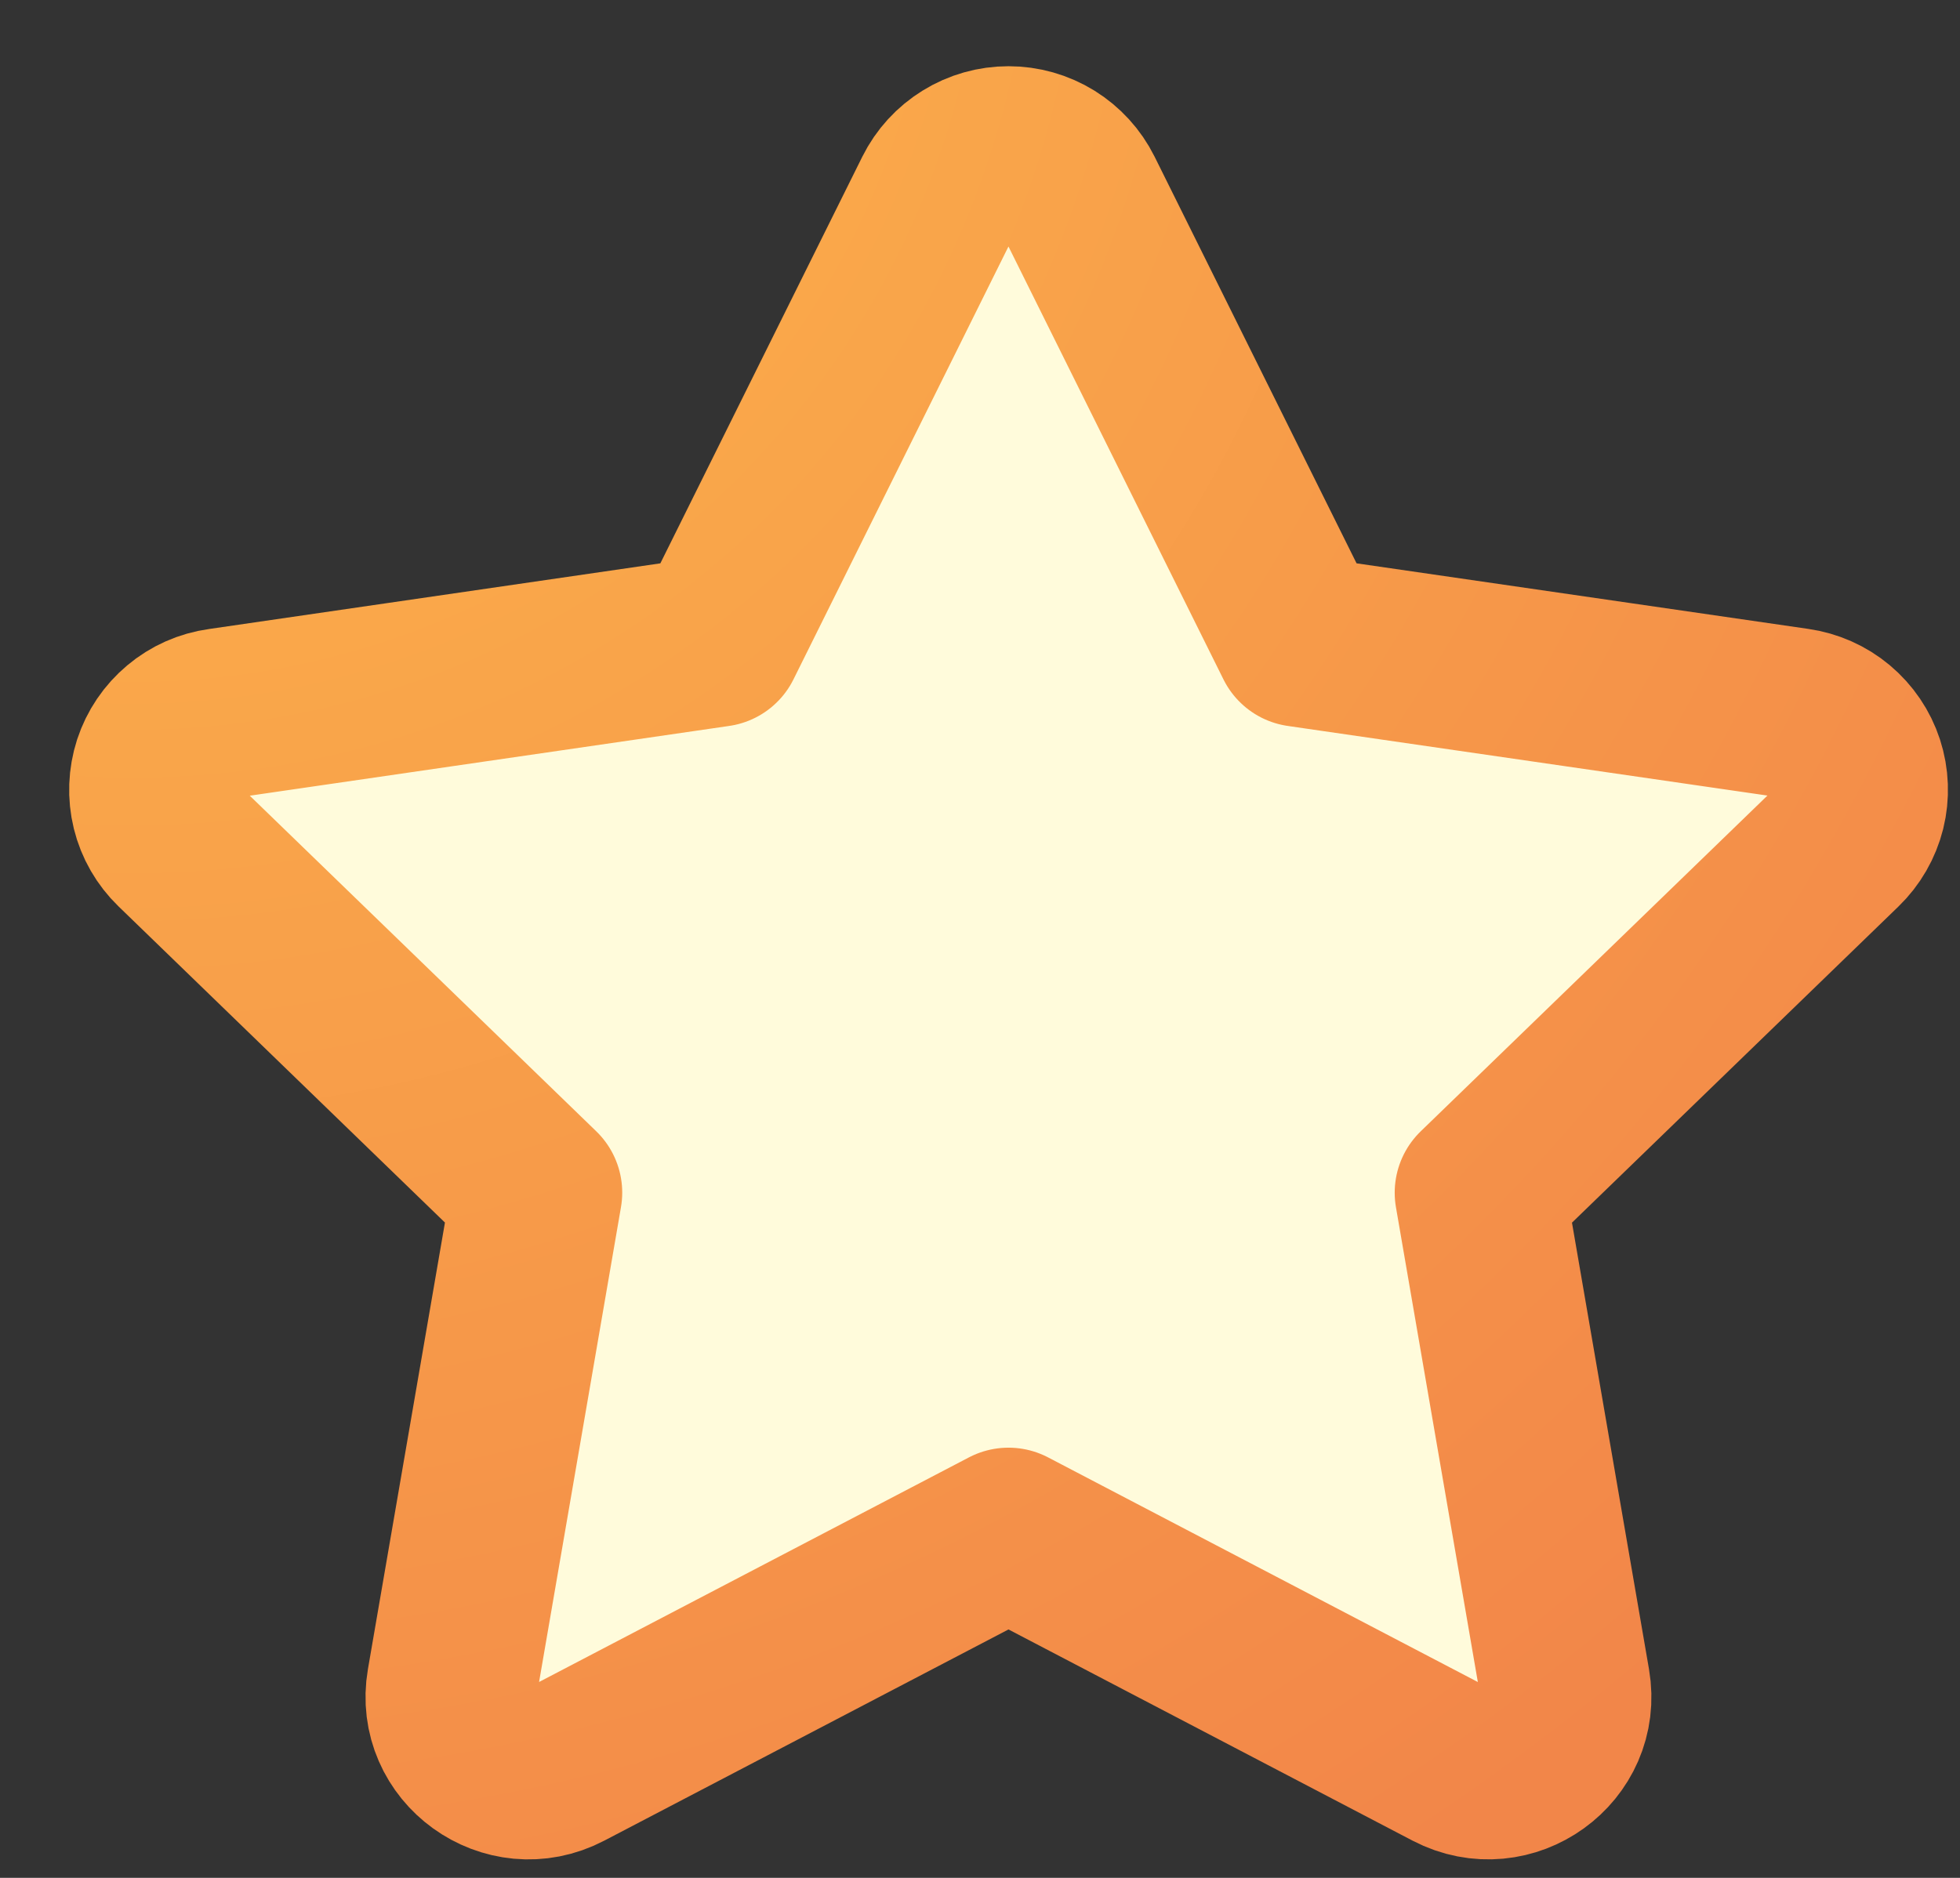 <svg width="24" height="23" viewBox="0 0 24 23" fill="none" xmlns="http://www.w3.org/2000/svg">
<rect x="0" y="0" width="24" height="23" fill="#333333" stroke="none"/>
<path d="M8.779 7.856L11.496 2.384C11.575 2.225 11.697 2.092 11.848 1.999C11.998 1.906 12.172 1.857 12.349 1.857C12.526 1.857 12.699 1.906 12.85 1.999C13 2.092 13.122 2.225 13.201 2.384L15.918 7.856L21.993 8.738C22.168 8.763 22.333 8.836 22.468 8.949C22.604 9.063 22.705 9.212 22.76 9.38C22.815 9.549 22.821 9.729 22.779 9.9C22.736 10.072 22.646 10.228 22.519 10.351L18.124 14.608L19.161 20.622C19.294 21.393 18.479 21.981 17.781 21.617L12.349 18.777L6.915 21.617C6.219 21.982 5.403 21.393 5.536 20.621L6.573 14.607L2.179 10.35C2.052 10.227 1.962 10.071 1.92 9.9C1.878 9.728 1.885 9.549 1.939 9.381C1.994 9.213 2.095 9.064 2.23 8.951C2.365 8.837 2.53 8.764 2.705 8.74L8.779 7.856Z" fill="#FFFBDB" stroke="url(#paint0_radial_175_911)" stroke-width="2.092" stroke-linecap="round" stroke-linejoin="round"/>
<defs>
<radialGradient id="paint0_radial_175_911" cx="0" cy="0" r="1" gradientUnits="userSpaceOnUse" gradientTransform="translate(1.893 -1.378) rotate(53.039) scale(28.918 29.365)">
<stop offset="0.047" stop-color="#FDB54A"/>
<stop offset="0.983" stop-color="#F28649"/>
</radialGradient>
</defs>
</svg>
